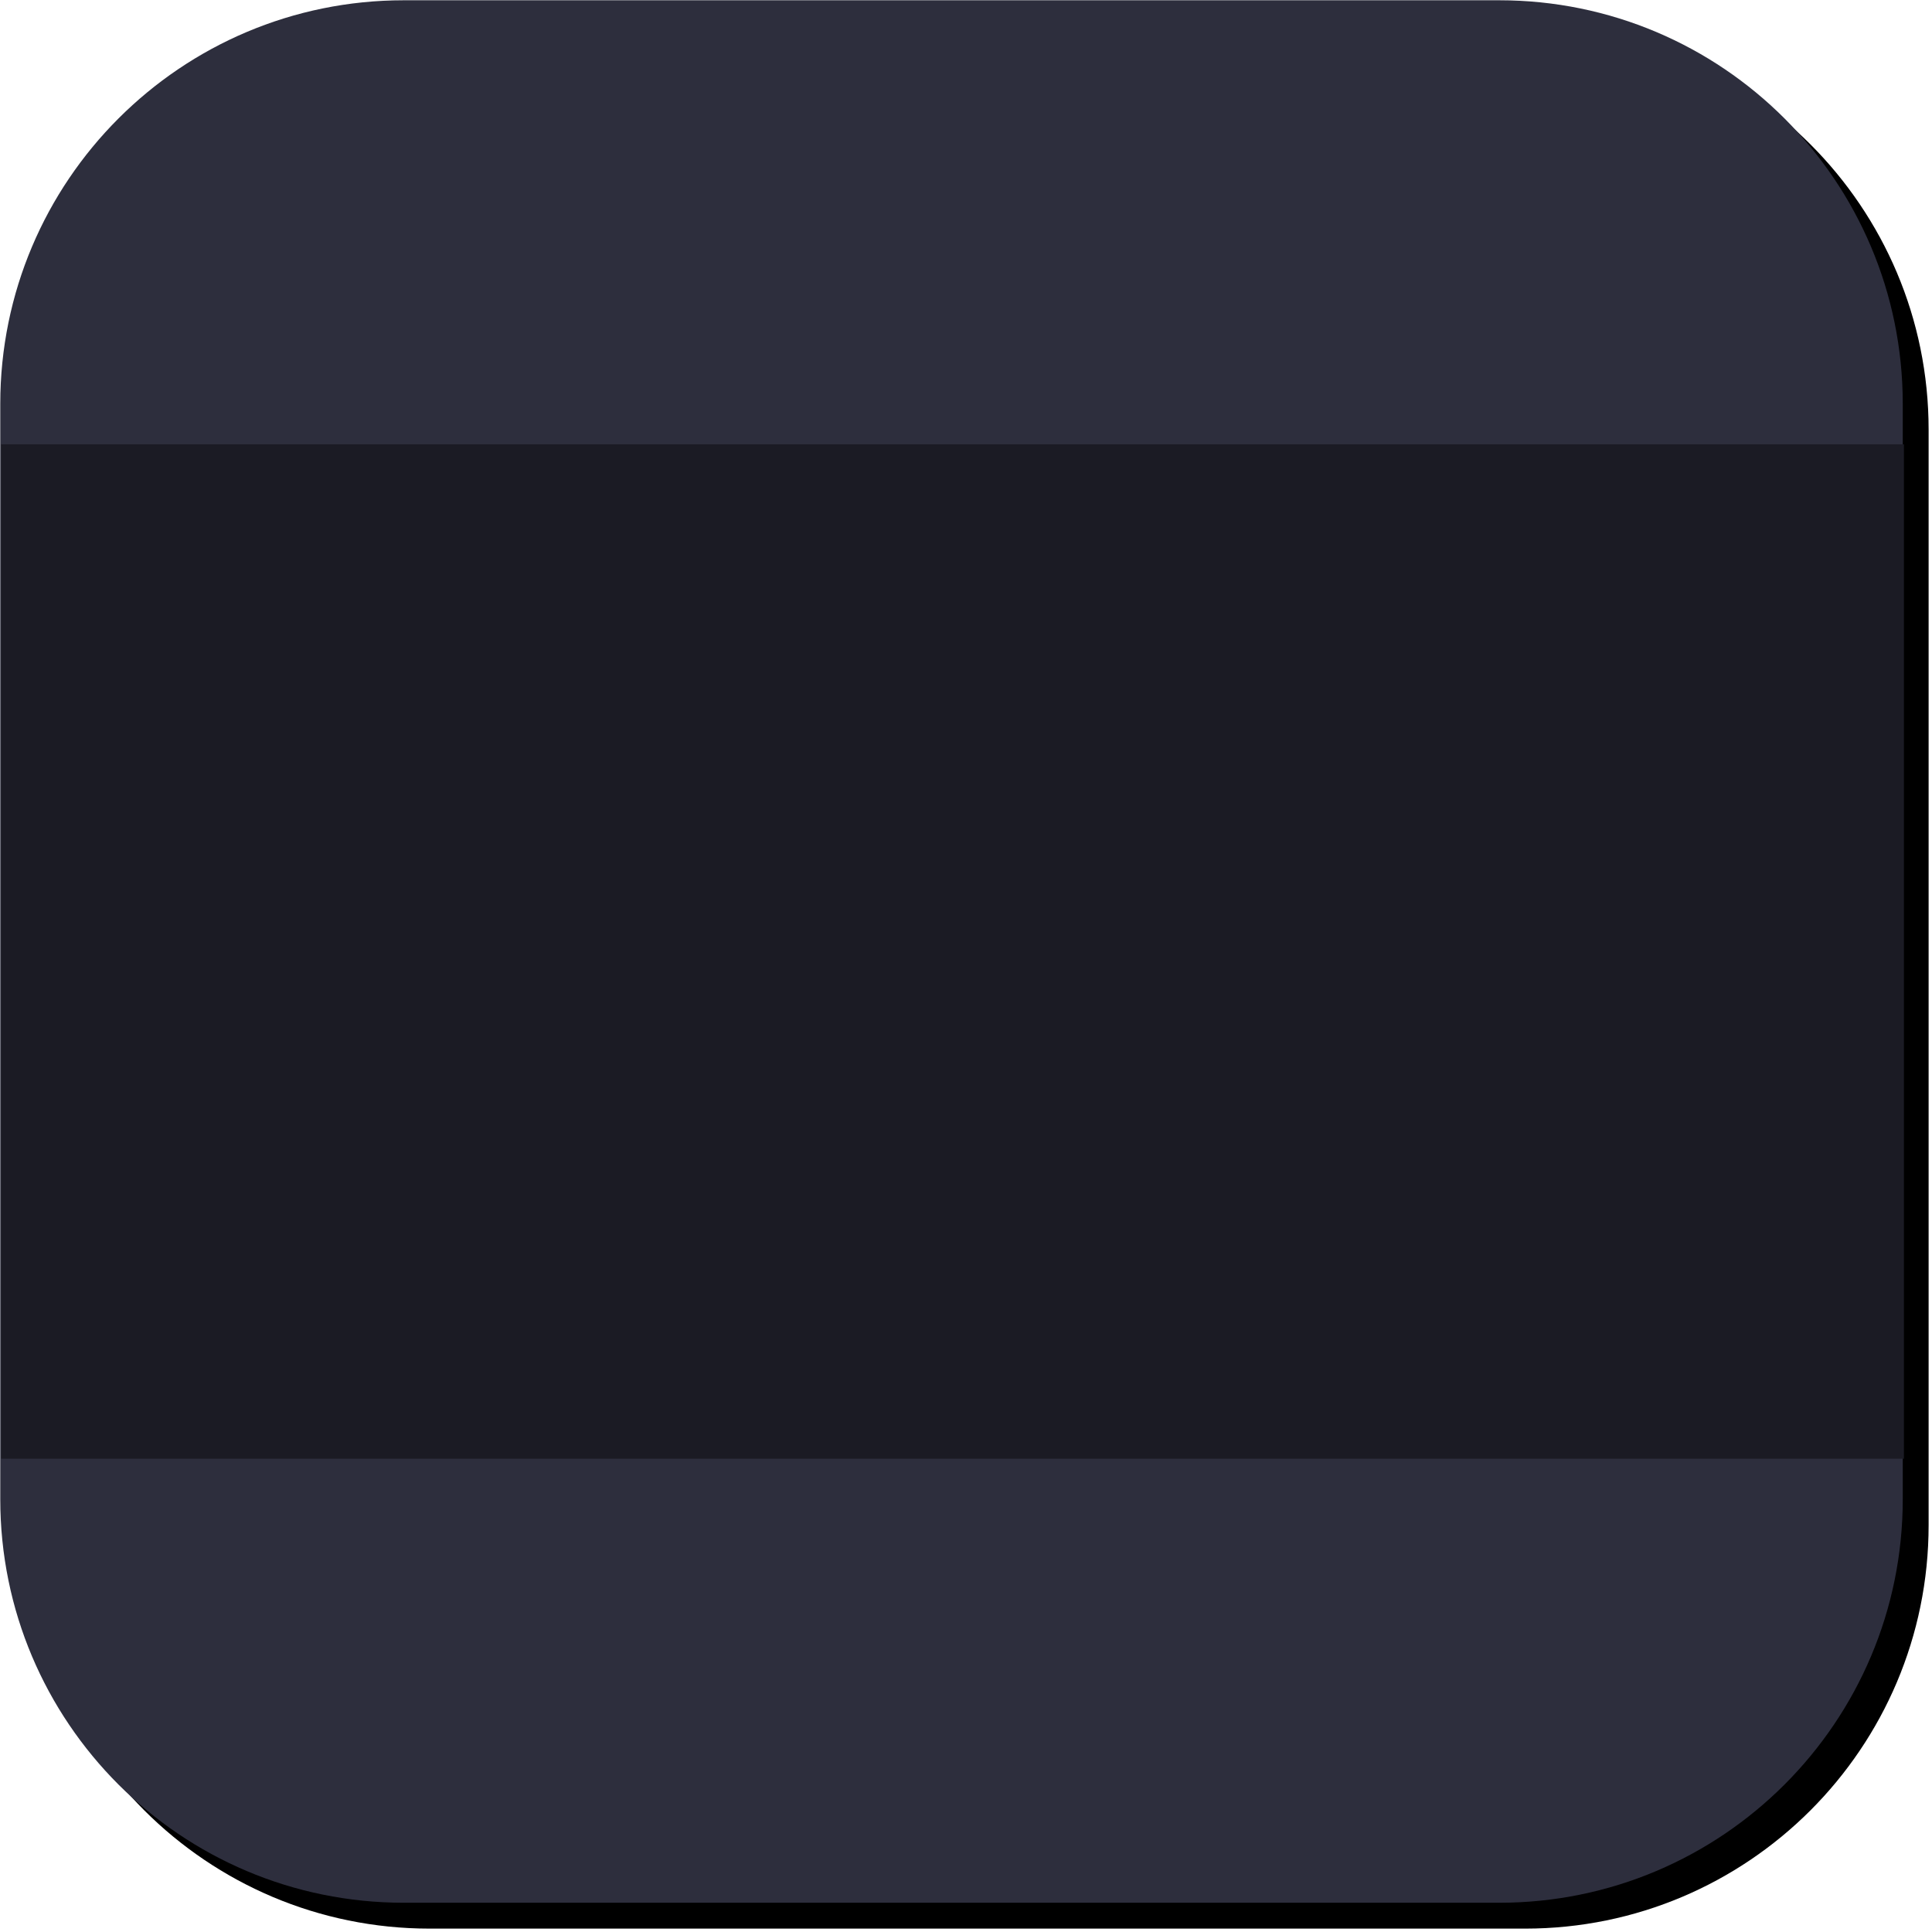 <?xml version="1.0" encoding="UTF-8" standalone="no" ?>
<!DOCTYPE svg PUBLIC "-//W3C//DTD SVG 1.1//EN" "http://www.w3.org/Graphics/SVG/1.1/DTD/svg11.dtd">
<svg xmlns="http://www.w3.org/2000/svg" xmlns:xlink="http://www.w3.org/1999/xlink" version="1.1" width="400" height="400" viewBox="0 0 400 400" xml:space="preserve">
<desc>Created with Fabric.js 5.3.0</desc>
<defs>
</defs>
<g transform="matrix(1.339 0 0 1.339 197 197)" id="G8KPNhq4d_tw8m79uiuM-"  >
<path style="stroke:white;stroke-width: 0; stroke-dasharray: none; stroke-linecap: butt; stroke-dashoffset: 0; stroke-linejoin: miter; stroke-miterlimit: 4; stroke: white;fill-rule: nonzero; opacity: 1;filter: url(#SVGID_93);"  transform=" translate(0, 0)" d="M -147.083 -84.681 C -147.083 -119.145 -119.145 -147.083 -84.681 -147.083 L 84.681 -147.083 L 84.681 -147.083 C 119.145 -147.083 147.083 -119.145 147.083 -84.681 L 147.083 84.681 L 147.083 84.681 C 147.083 119.145 119.145 147.083 84.681 147.083 L -84.681 147.083 L -84.681 147.083 C -119.145 147.083 -147.083 119.145 -147.083 84.681 z" stroke-linecap="round" />
<filter id="SVGID_93" y="-21.36%" height="142.72%" x="-21.36%" width="142.72%" >
	<feGaussianBlur in="SourceAlpha" stdDeviation="0"></feGaussianBlur>
	<feOffset dx="4" dy="4" result="oBlur" ></feOffset>
	<feFlood flood-color="rgb(0,0,0)" flood-opacity="0.4"/>
	<feComposite in2="oBlur" operator="in" />
	<feMerge>
		<feMergeNode></feMergeNode>
		<feMergeNode in="SourceGraphic"></feMergeNode>
	</feMerge>
</filter>
<path style="stroke: rgb(170,65,78); stroke-width: 0; stroke-dasharray: none; stroke-linecap: butt; stroke-dashoffset: 0; stroke-linejoin: miter; stroke-miterlimit: 4; fill: rgb(45,46,61); fill-rule: nonzero; opacity: 1;"  transform=" translate(0, 0)" d="M -147.083 -84.681 C -147.083 -119.145 -119.145 -147.083 -84.681 -147.083 L 84.681 -147.083 L 84.681 -147.083 C 119.145 -147.083 147.083 -119.145 147.083 -84.681 L 147.083 84.681 L 147.083 84.681 C 147.083 119.145 119.145 147.083 84.681 147.083 L -84.681 147.083 L -84.681 147.083 C -119.145 147.083 -147.083 119.145 -147.083 84.681 z" stroke-linecap="round" />
</g>
<g transform="matrix(3.05 0 0 1.626 197.208 197)" id="HBRwso-t-1_sqybVBH64w"  >
<path style="stroke: rgb(27,115,222); stroke-width: 0; stroke-dasharray: none; stroke-linecap: butt; stroke-dashoffset: 0; stroke-linejoin: miter; stroke-miterlimit: 4; fill: rgb(27,27,36); fill-rule: nonzero; opacity: 1;"  transform=" translate(0, 0)" d="M -64.583 -64.583 L 64.583 -64.583 L 64.583 64.583 L -64.583 64.583 z" stroke-linecap="round" />
</g>
</svg>